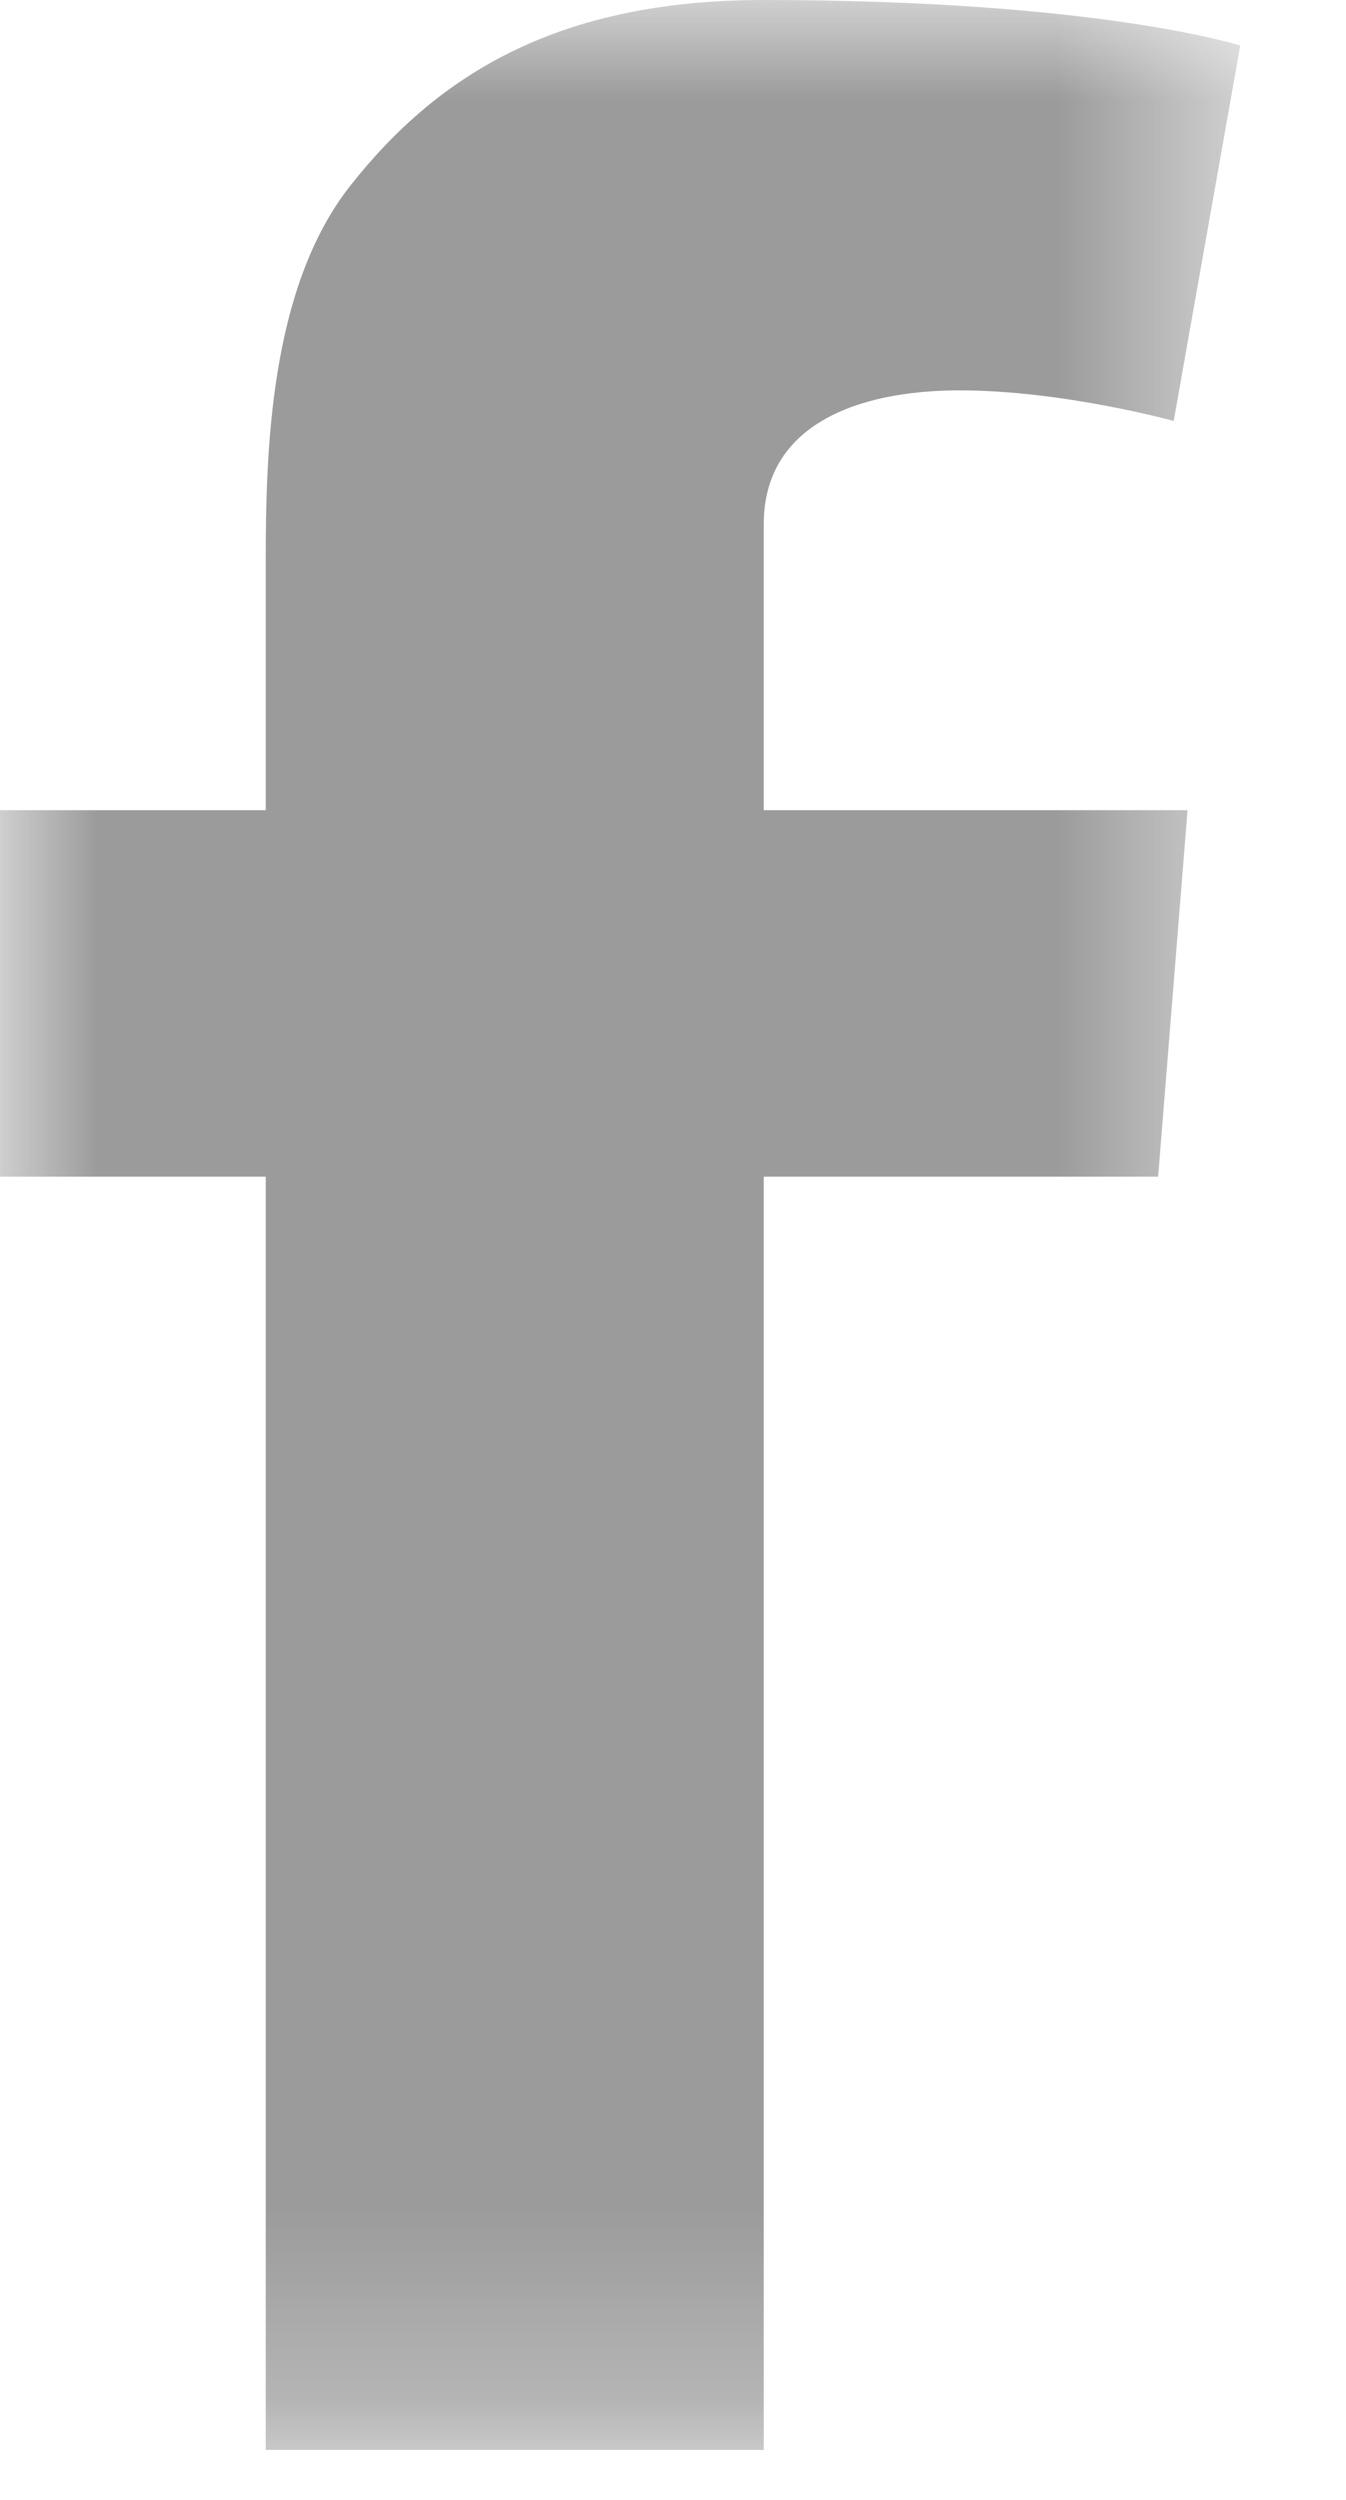 <?xml version="1.0" encoding="UTF-8"?>
<svg width="7px" height="13px" viewBox="0 0 7 13" version="1.1" xmlns="http://www.w3.org/2000/svg" xmlns:xlink="http://www.w3.org/1999/xlink">
    <!-- Generator: Sketch 63.1 (92452) - https://sketch.com -->
    <title>Page 1</title>
    <desc>Created with Sketch.</desc>
    <defs>
        <polygon id="path-1" points="6.45 6.37 6.45 12.74 0 12.74 0 6.37 0 0 6.45 0 6.45 6.37"></polygon>
    </defs>
    <g id="Symbols" stroke="none" stroke-width="1" fill="none" fill-rule="evenodd">
        <g id="navi" transform="translate(-757, -28)">
            <g id="Page-1">
                <g transform="translate(757, 28)">
                    <mask id="mask-2" fill="white">
                        <use xlink:href="#path-1"></use>
                    </mask>
                    <g id="Clip-2"></g>
                    <path d="M0,4.213 L1.382,4.213 L1.382,2.933 C1.382,2.369 1.397,1.498 1.827,0.959 C2.28,0.388 2.902,0 3.972,0 C5.716,0 6.45,0.237 6.45,0.237 L6.104,2.189 C6.104,2.189 5.528,2.03 4.991,2.03 C4.453,2.03 3.972,2.213 3.972,2.725 L3.972,4.213 L6.176,4.213 L6.023,6.119 L3.972,6.119 L3.972,12.74 L1.382,12.74 L1.382,6.119 L0,6.119 L0,4.213 Z" id="Fill-1" fill="#9B9B9B" mask="url(#mask-2)"></path>
                </g>
            </g>
        </g>
    </g>
</svg>